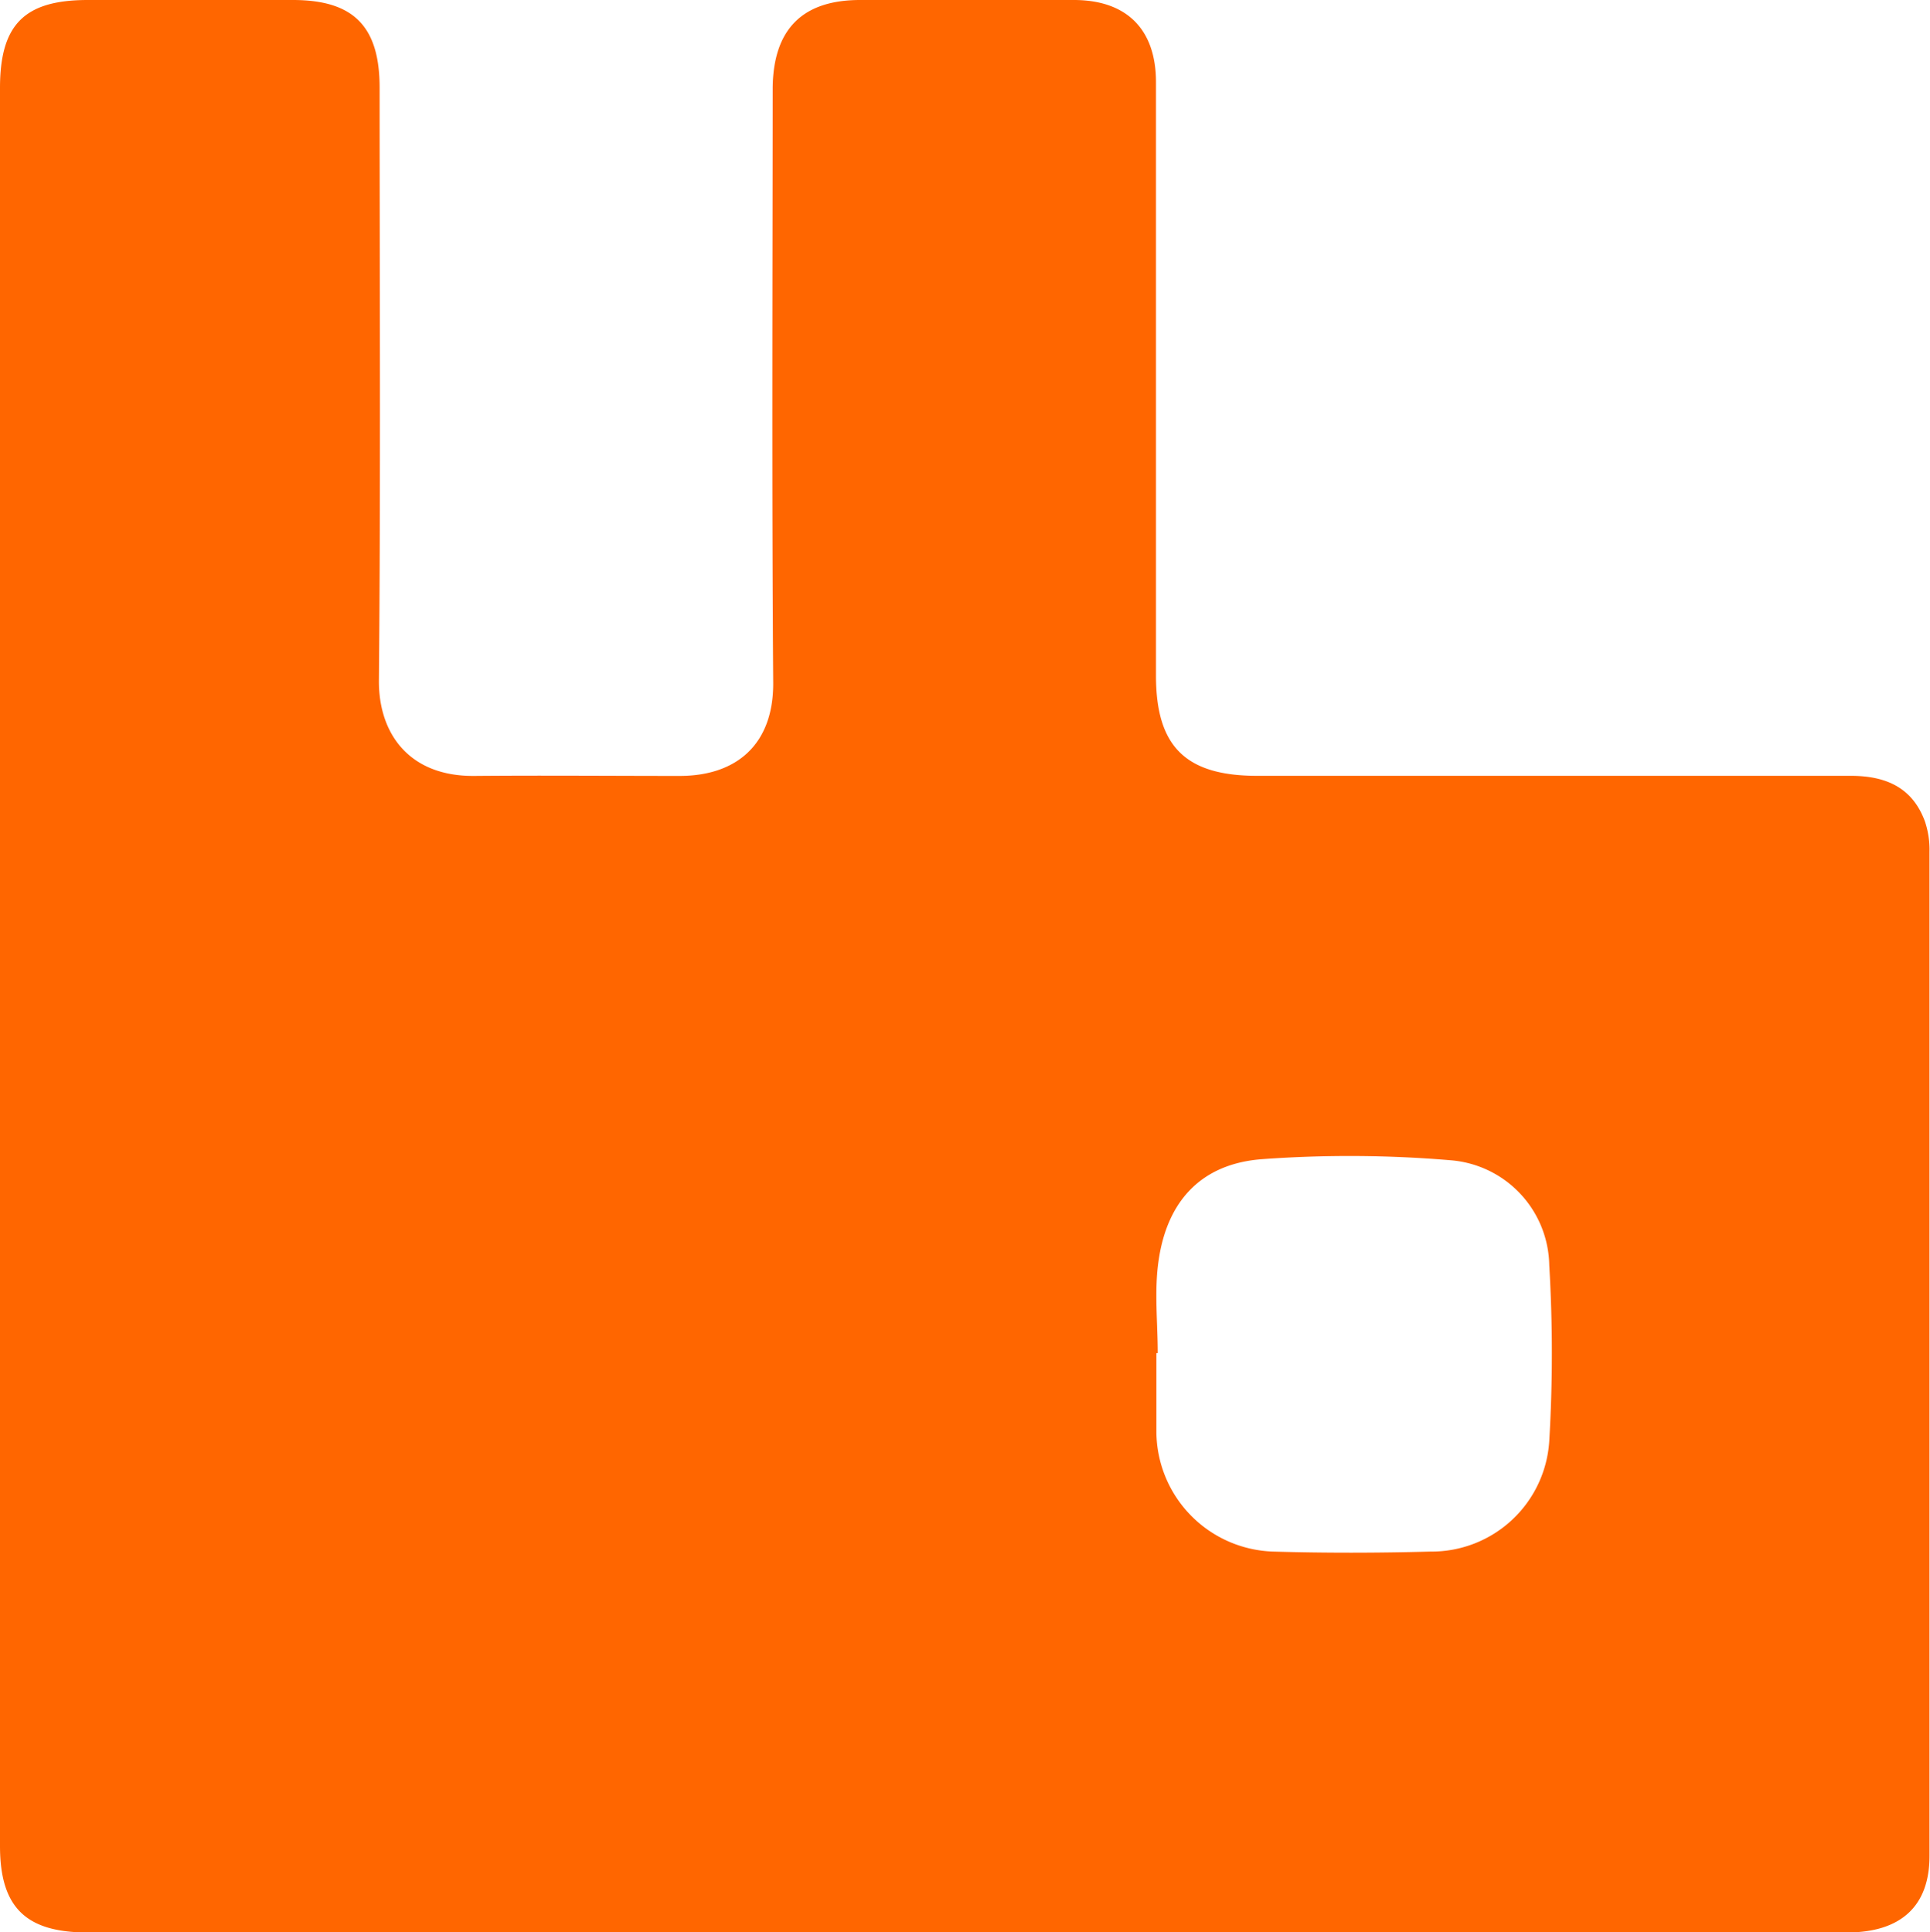 <svg xmlns="http://www.w3.org/2000/svg" viewBox="0 0 188.11 188.34"><title>Zasób 25</title><g id="Warstwa_2" data-name="Warstwa 2"><g id="Warstwa_1-2" data-name="Warstwa 1"><path fill="#f60" d="M0,94.14Q0,51.36,0,8.57C0,2.39,2.38,0,8.55,0h20C34.48,0,37,2.59,37,8.55c0,19.29.11,38.57-.07,57.86,0,5.17,3,9.28,9.29,9.23,6.68-.06,13.35,0,20,0,5.77,0,9.18-3.27,9.14-9.08-.14-19.35-.06-38.71-.05-58.06C75.39,2.85,78.21,0,83.83,0q10.42,0,20.84,0c5.15,0,8,2.87,8,8q0,28.93,0,57.86c0,6.9,2.88,9.77,9.87,9.77h57.86c3.75,0,6.07,1.39,7.2,4.4a8.61,8.61,0,0,1,.46,3q0,49,0,97.91c0,4.88-2.8,7.43-8,7.44H8.51c-6,0-8.51-2.46-8.51-8.42Q0,137,0,94.14Zm112.84,37.77h-.13c0,2.56,0,5.12,0,7.68a11.76,11.76,0,0,0,11.36,11.66c5.12.15,10.24.14,15.36,0A11.49,11.49,0,0,0,151,140.48a145.35,145.35,0,0,0,0-17.14,10.44,10.44,0,0,0-9.68-10.24A117.09,117.09,0,0,0,123,113c-5.84.44-9.22,4-10.07,9.85C112.49,125.8,112.84,128.88,112.84,131.91Z"/></g></g></svg>
